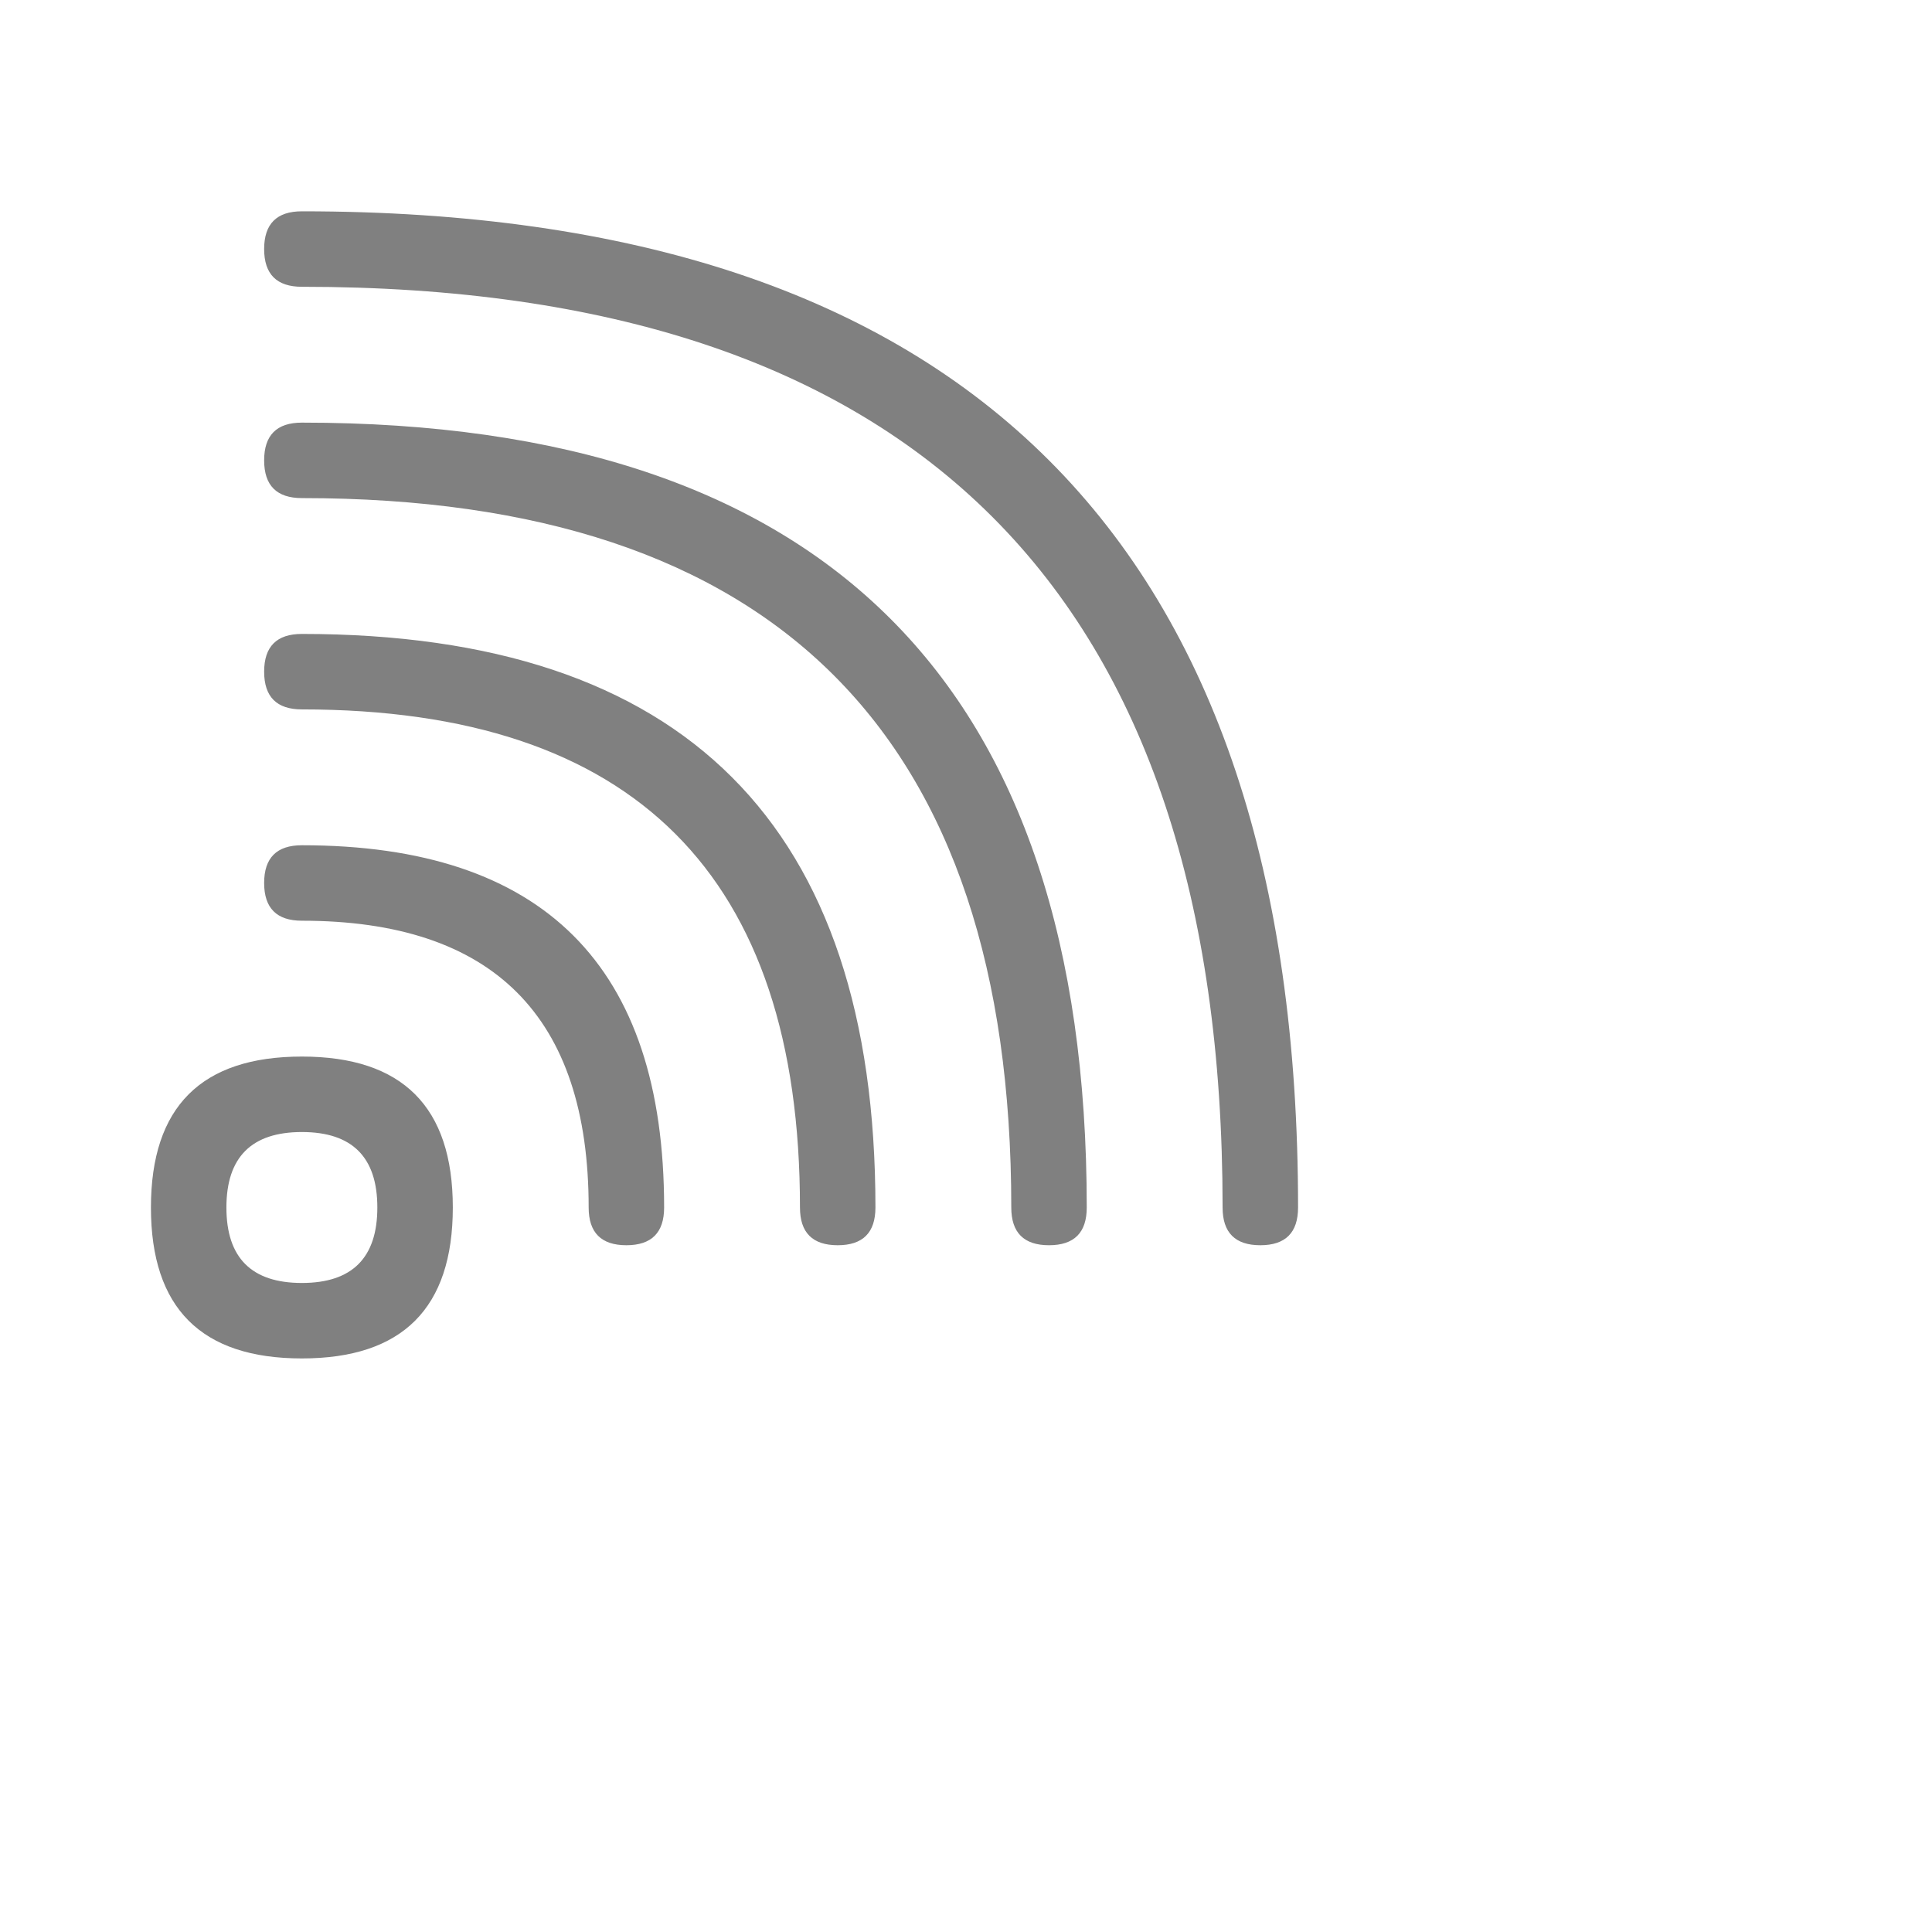 <svg width="128px" height="128px">

<path d=
"M20 70q10 0 10 10q0 10-10 10q-10 0-10-10q0-10 10-10z
M20 75q-5 0-5 5q0 5 5 5q5 0 5-5q0-5-5-5z

M39 80q0-19-19-19q-2.5 0-2.5-2.5q0-2.5 2.5-2.5q24 0 24 24q0 2.5-2.5 2.5q-2.5 0-2.5-2.5zm14 0q0-33-33-33q-2.5 0-2.5-2.5q0-2.5 2.5-2.5q38 0 38 38q0 2.5-2.5 2.5q-2.5 0-2.5-2.5zm14 0q0-47-47-47q-2.5 0-2.5-2.5q0-2.5 2.5-2.5q52 0 52 52q0 2.5-2.5 2.5q-2.5 0-2.5-2.5zm14 0q0-61-61-61q-2.5 0-2.5-2.5q0-2.5 2.5-2.5q66 0 66 66q0 2.5-2.5 2.5q-2.5 0-2.5-2.5z"

style="fill: gray"/>

</svg>